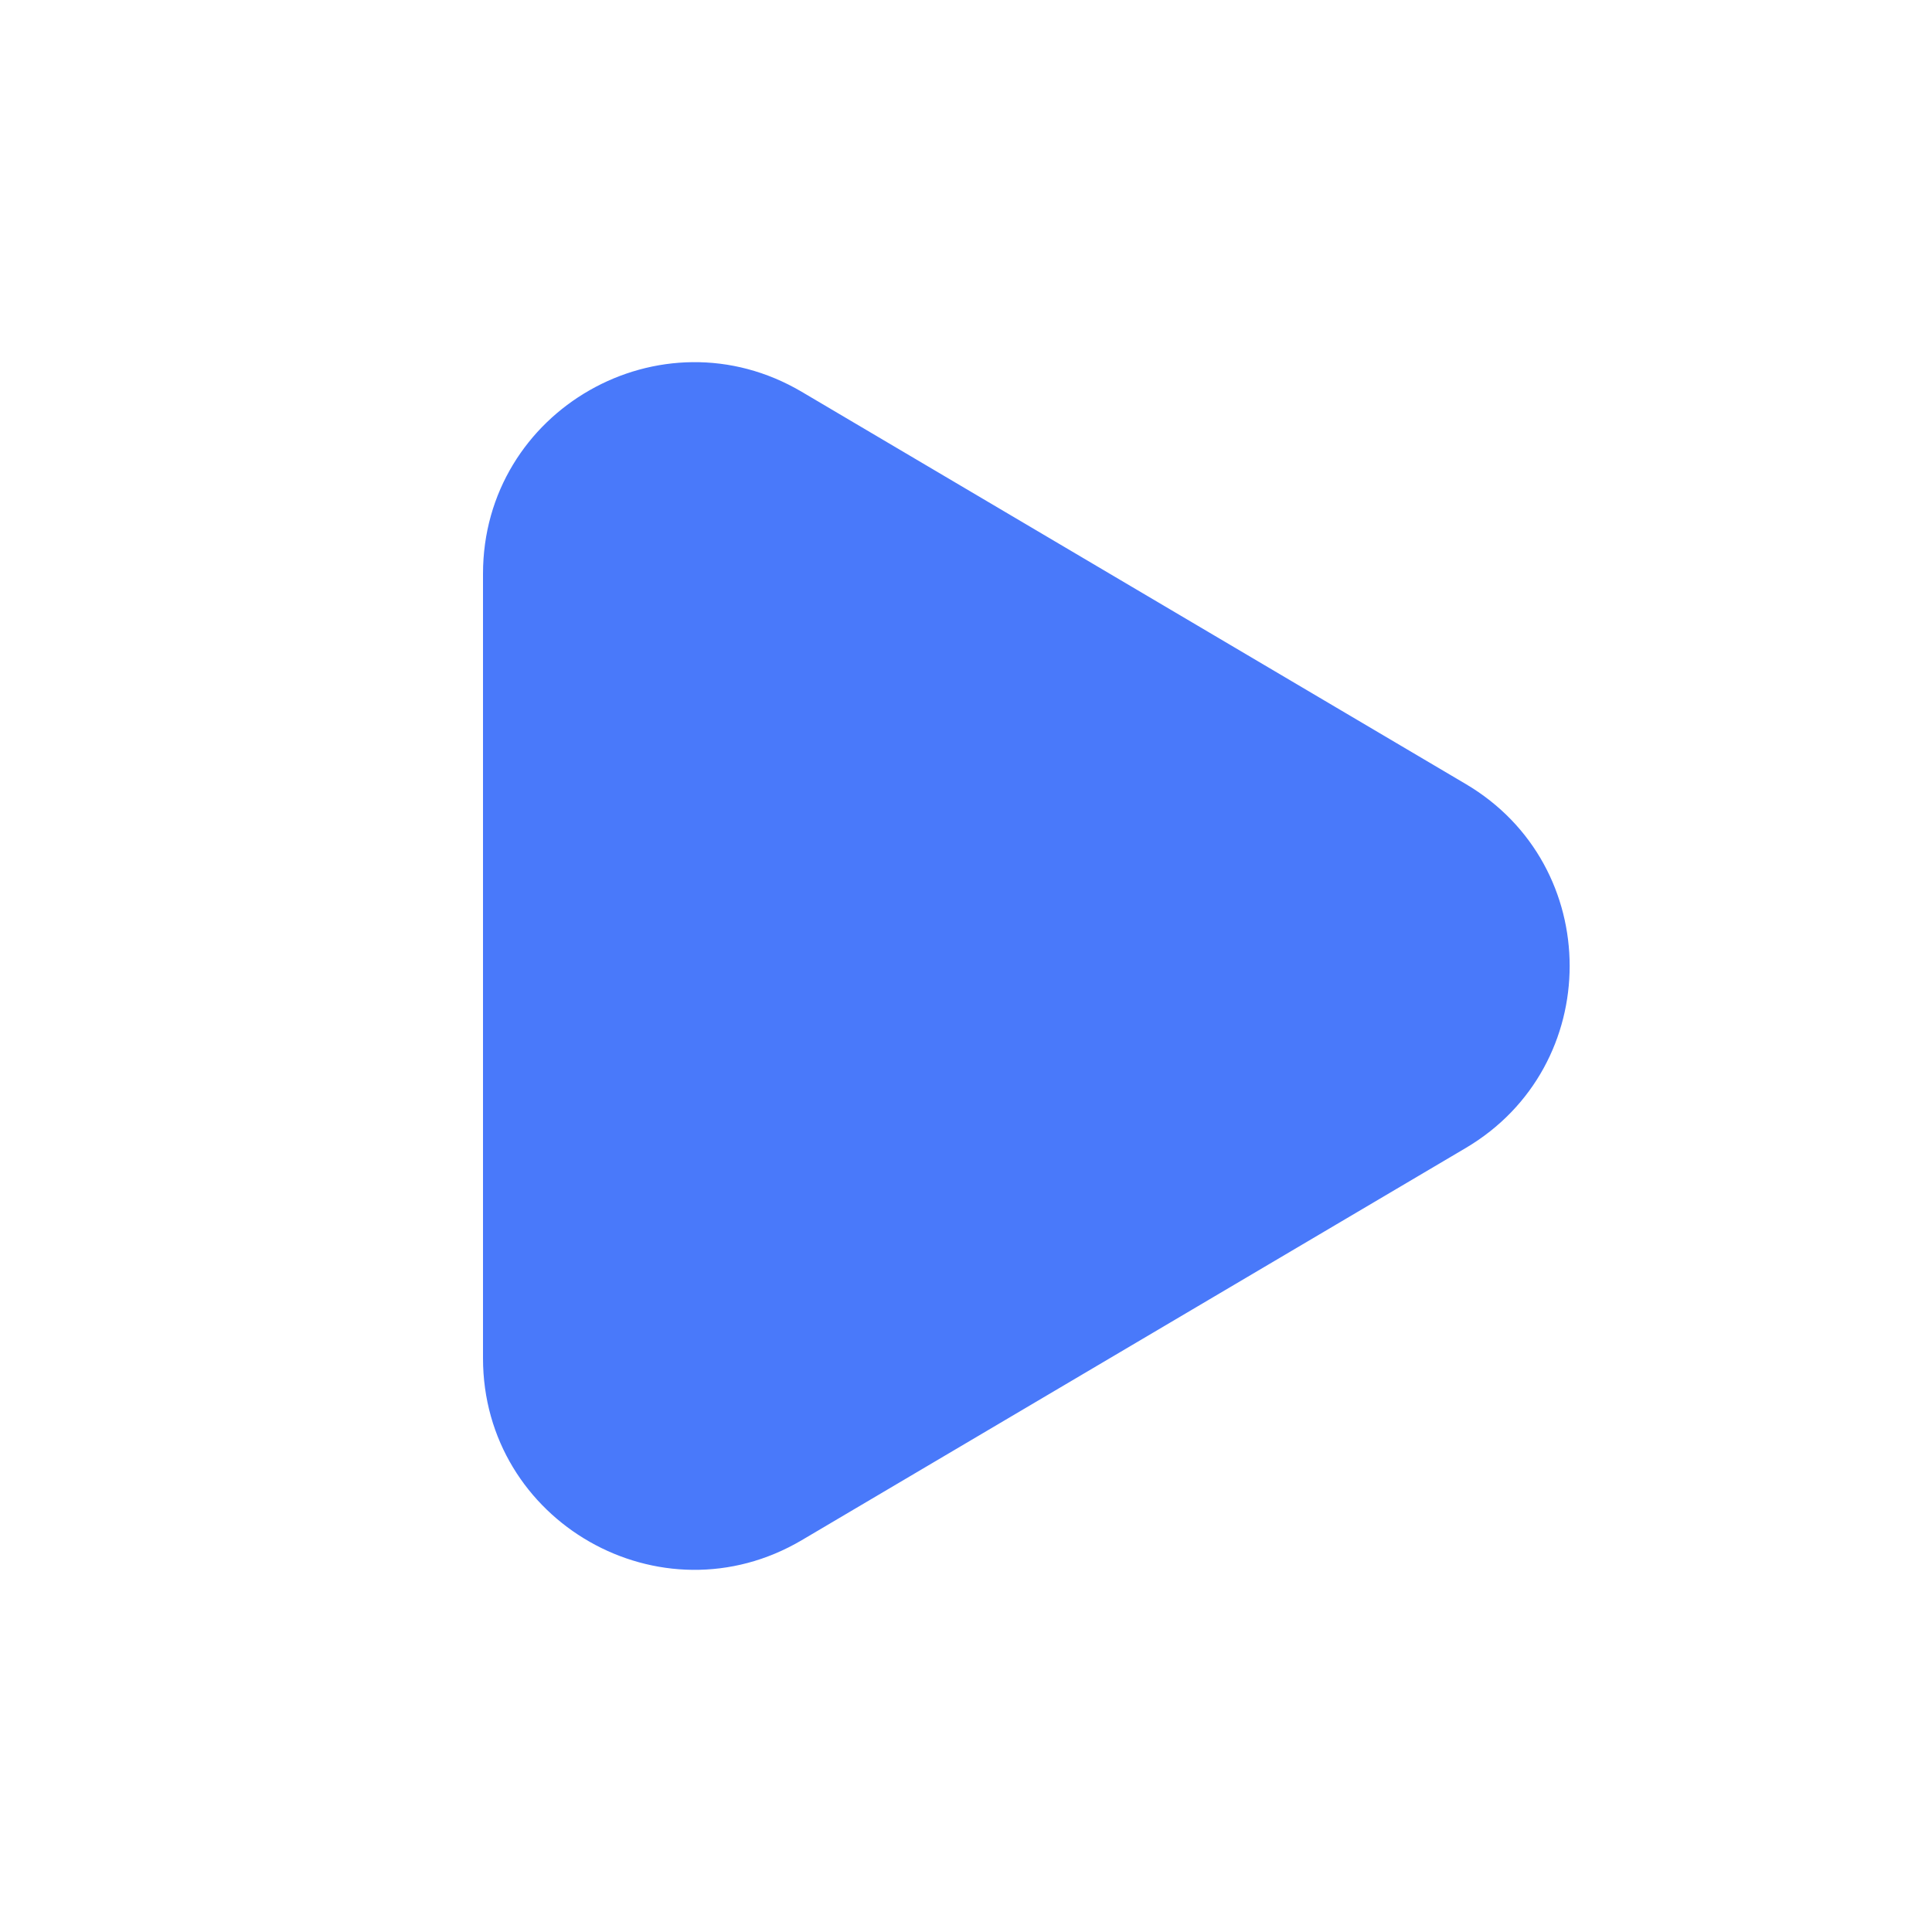 <svg width="16" height="16" viewBox="0 0 16 16" fill="none" xmlns="http://www.w3.org/2000/svg">
<path fill-rule="evenodd" clip-rule="evenodd" d="M6.64 3.245C5.473 2.556 4 3.397 4 4.752V11.248C4 12.603 5.473 13.444 6.64 12.755L12.139 9.507C13.286 8.829 13.286 7.17 12.139 6.493L6.64 3.245Z" fill="#4979FA"/>
</svg>
